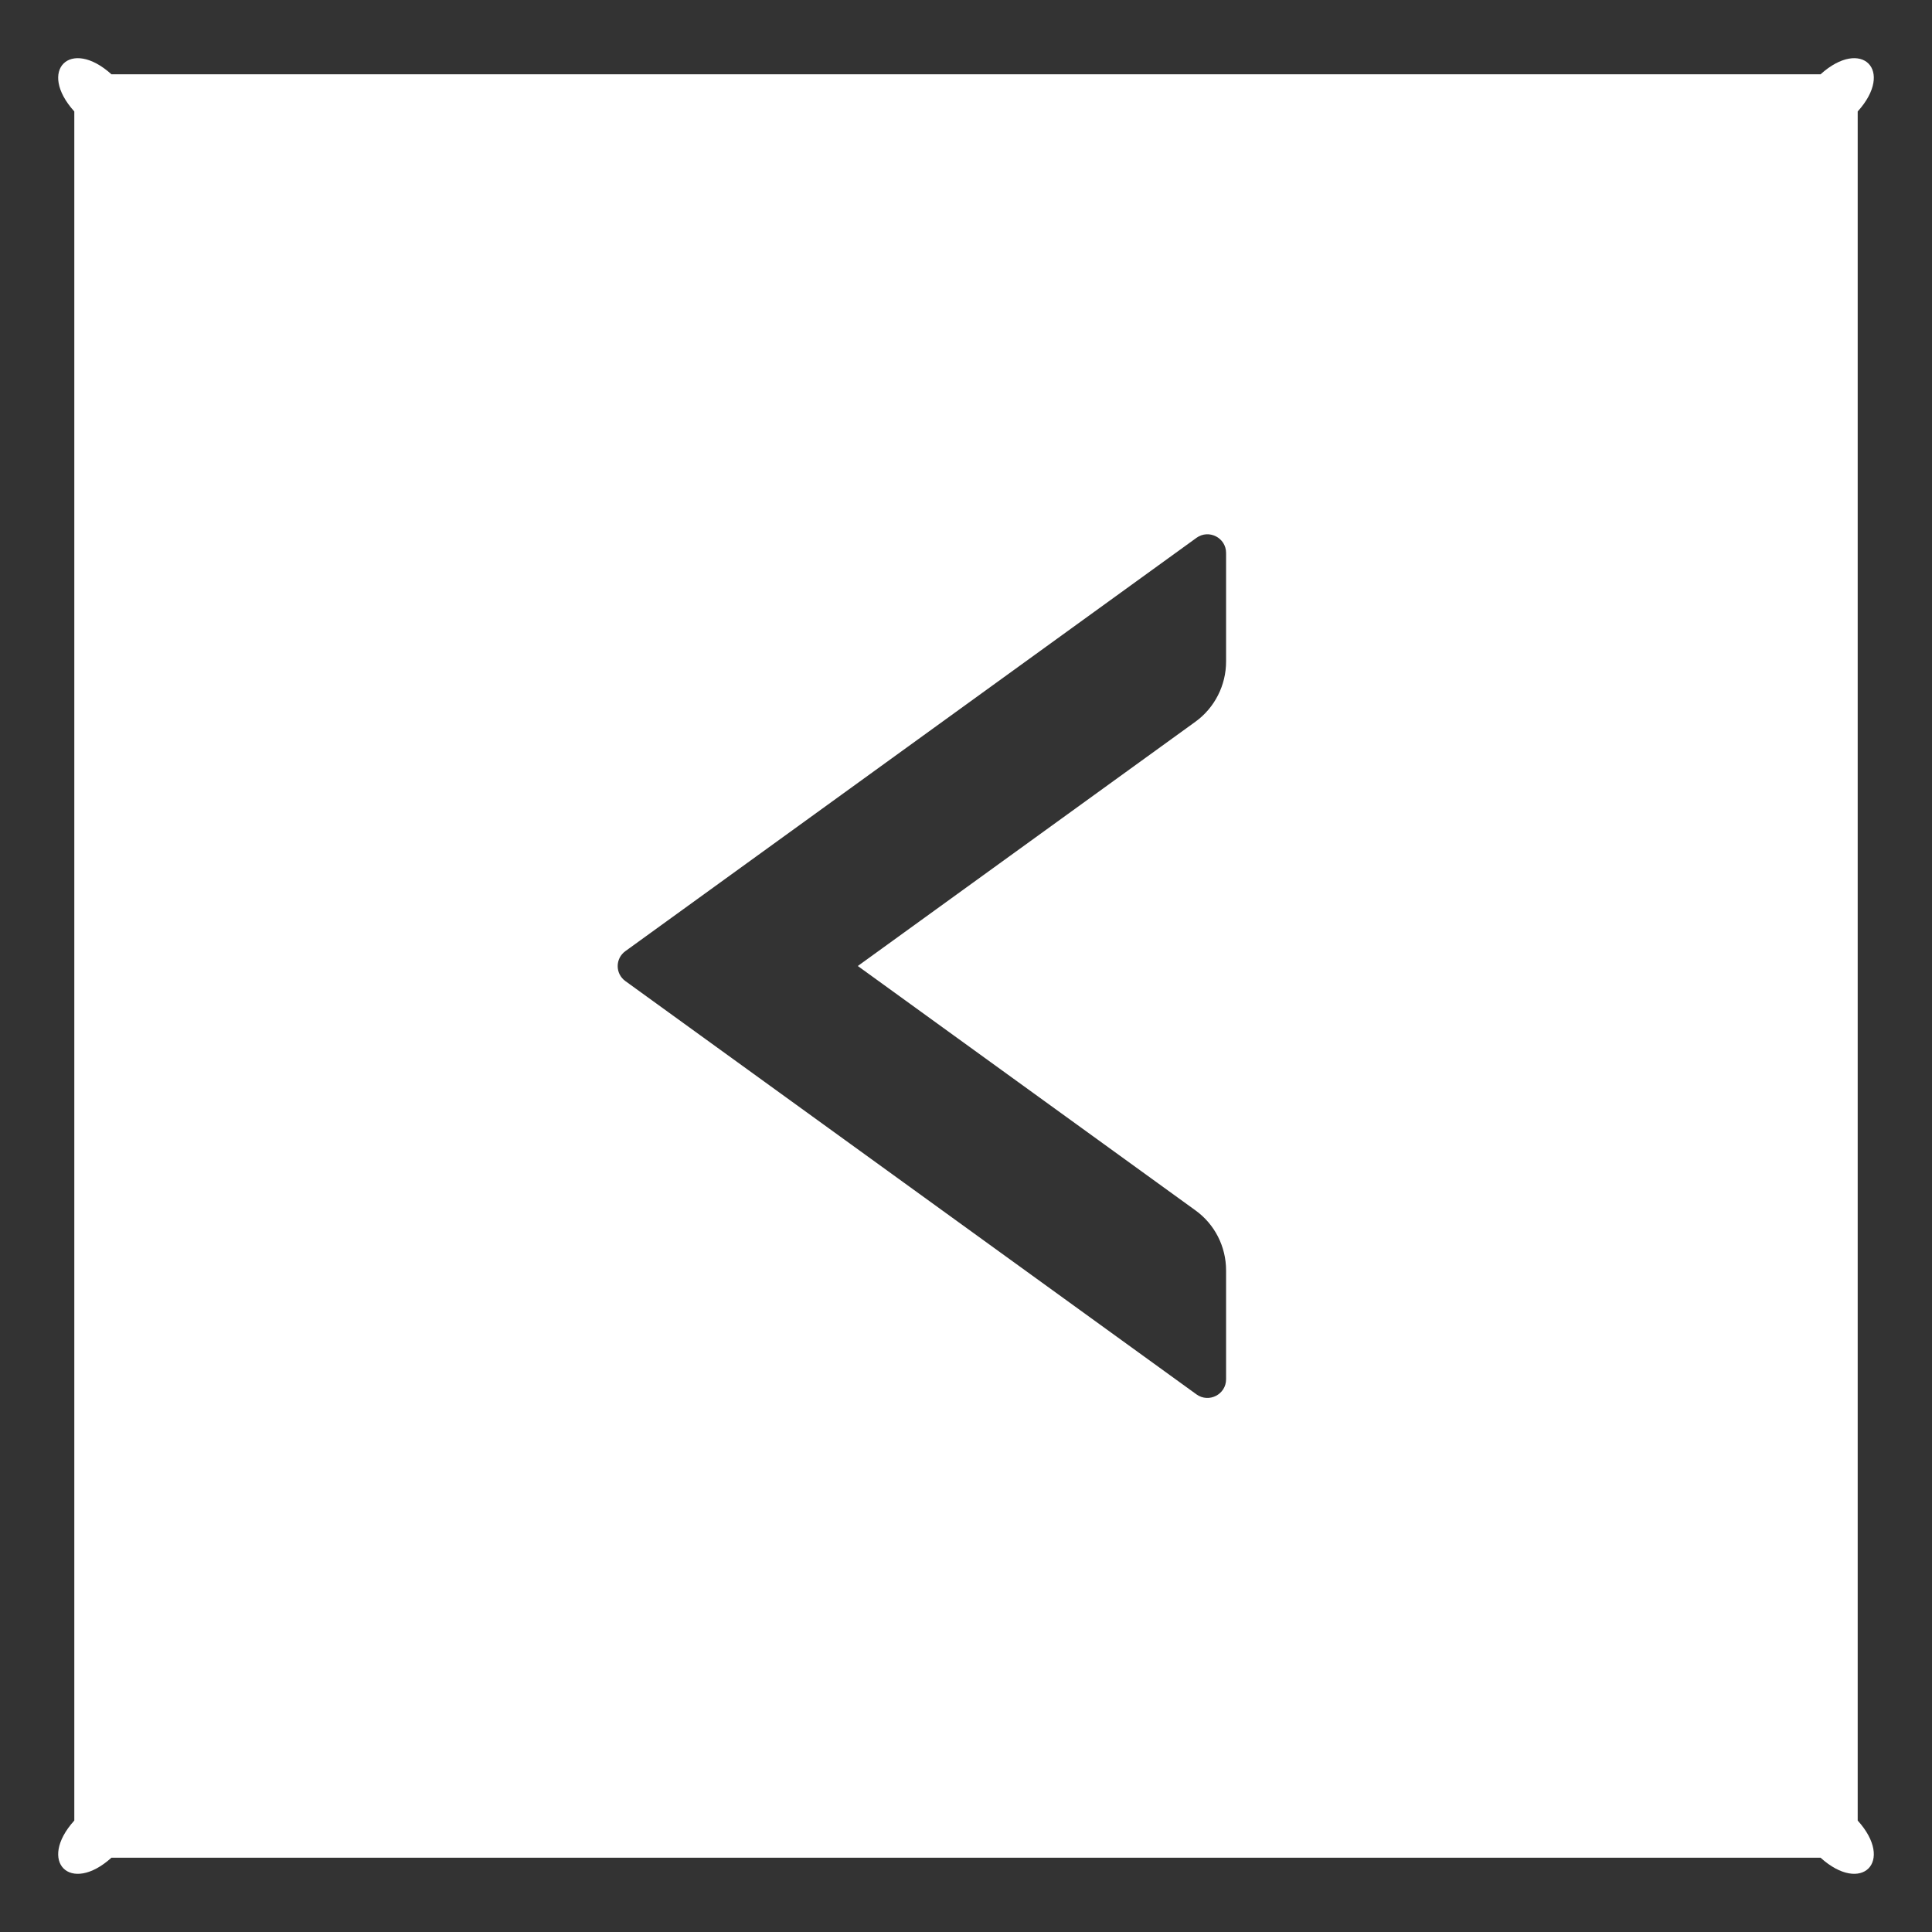 ﻿<?xml version="1.0" encoding="utf-8"?>
<svg version="1.1" xmlns:xlink="http://www.w3.org/1999/xlink" width="26px" height="26px" xmlns="http://www.w3.org/2000/svg">
  <rect width="100%" height="100%" fill="#333333" stroke="none"/>
  <g transform="matrix(1 0 0 1 -665 -2905 )">
    <path d="M 25 1.5  C 25.5 0.947  25.053 0.5  24.5 1  L 1.5 1  C 0.947 0.5  0.5 0.947  1 1.5  L 1 24.5  C 0.5 25.053  0.947 25.5  1.5 25  L 24.5 25  C 25.053 25.5  25.5 25.053  25 24.5  L 25 1.5  Z M 16.5 7.441  L 16.5 8.903  C 16.5 9.222  16.347 9.525  16.087 9.713  L 11.544 13  L 16.087 16.288  C 16.347 16.475  16.5 16.775  16.5 17.097  L 16.5 18.562  C 16.5 18.766  16.269 18.884  16.103 18.766  L 8.416 13.203  C 8.278 13.103  8.278 12.9  8.416 12.8  L 16.103 7.237  C 16.269 7.119  16.5 7.237  16.5 7.441  Z " fill-rule="nonzero" fill="#ffffff" stroke="none" transform="matrix(1 0 0 1 665 2905 )" />
  </g>
</svg>